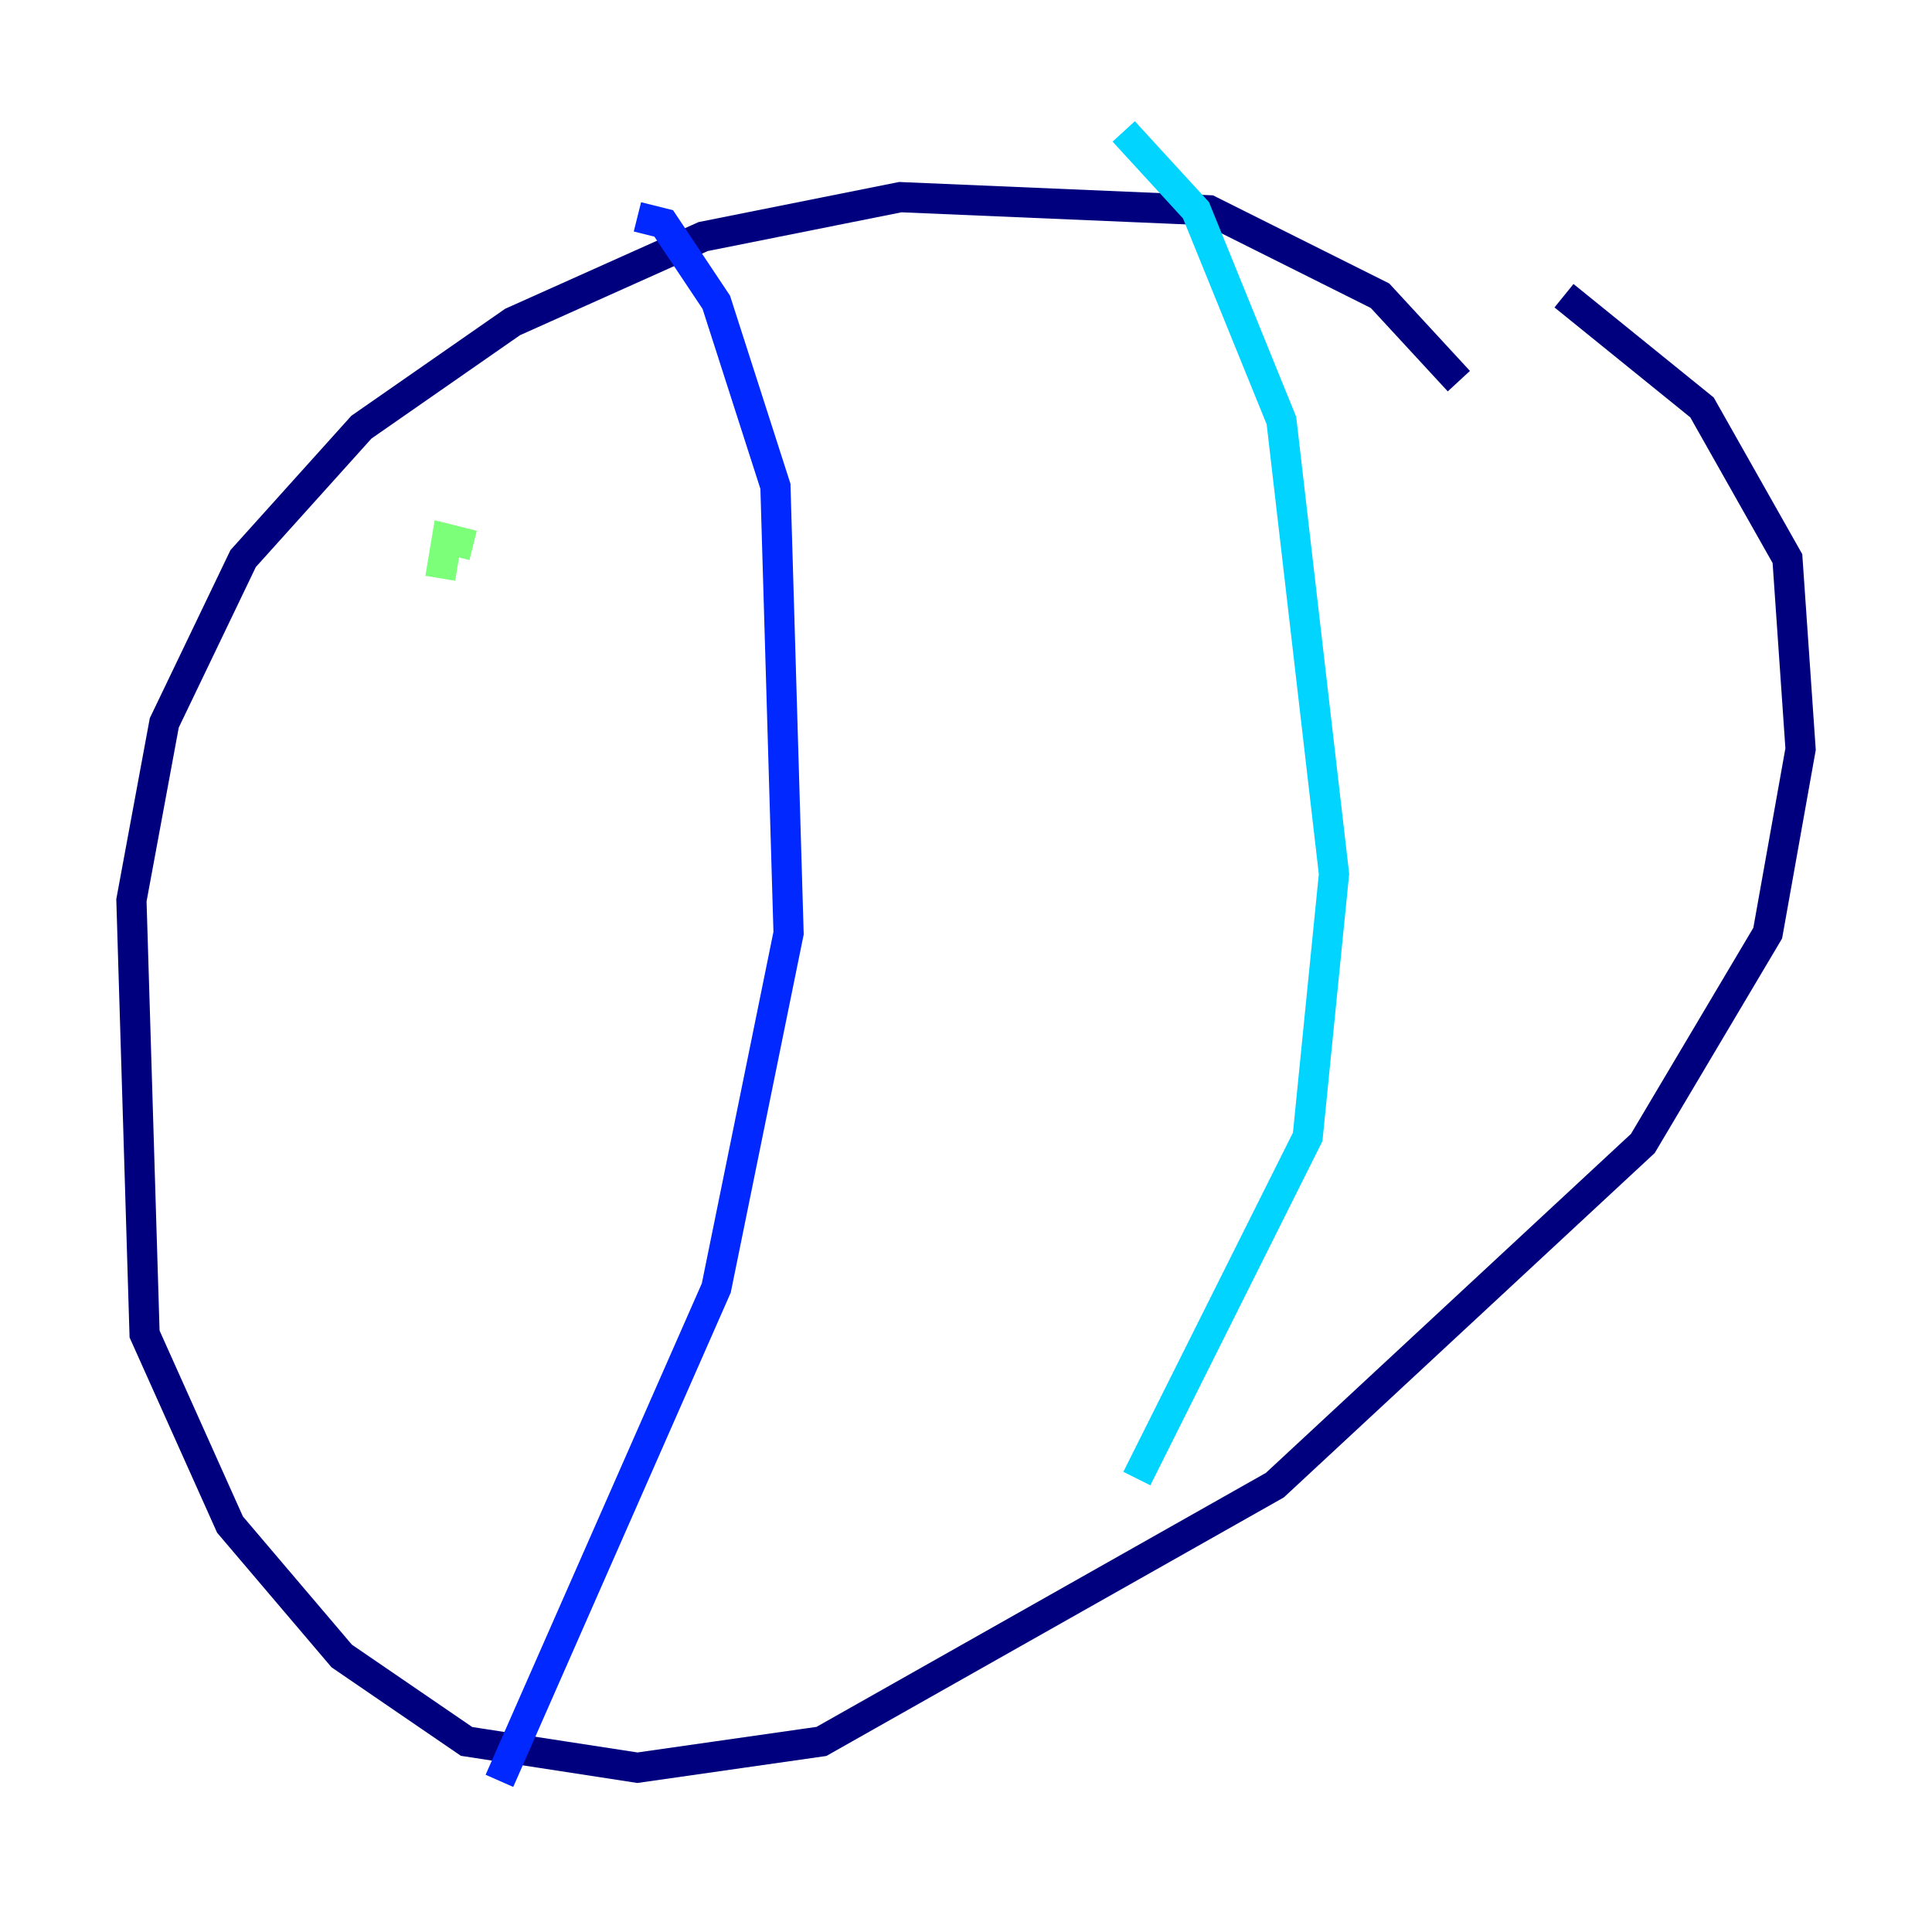 <?xml version="1.0" encoding="utf-8" ?>
<svg baseProfile="tiny" height="128" version="1.2" viewBox="0,0,128,128" width="128" xmlns="http://www.w3.org/2000/svg" xmlns:ev="http://www.w3.org/2001/xml-events" xmlns:xlink="http://www.w3.org/1999/xlink"><defs /><polyline fill="none" points="96.653,25.252 91.429,19.592 80.109,13.932 59.646,13.061 46.585,15.674 33.959,21.333 23.946,28.299 16.109,37.007 10.884,47.891 8.707,59.646 9.578,88.381 15.238,101.007 22.64,109.714 30.912,115.374 42.231,117.116 54.422,115.374 84.463,98.395 108.844,75.755 117.116,61.823 119.293,49.633 118.422,37.007 112.762,26.993 103.619,19.592" stroke="#00007f" stroke-width="2" /><polyline fill="none" points="42.231,14.367 43.973,14.803 47.456,20.027 51.374,32.218 52.245,61.823 47.456,85.333 33.088,117.986" stroke="#0028ff" stroke-width="2" /><polyline fill="none" points="74.449,8.707 79.238,13.932 84.898,27.864 88.381,57.905 86.639,75.32 75.32,97.959" stroke="#00d4ff" stroke-width="2" /><polyline fill="none" points="29.17,38.313 29.605,35.701 31.347,36.136" stroke="#7cff79" stroke-width="2" /><polyline fill="none" points="28.299,62.694 28.299,62.694" stroke="#ffe500" stroke-width="2" /><polyline fill="none" points="20.898,93.17 20.898,93.17" stroke="#ff4600" stroke-width="2" /><polyline fill="none" points="27.429,53.116 27.429,53.116" stroke="#7f0000" stroke-width="2" /></svg>